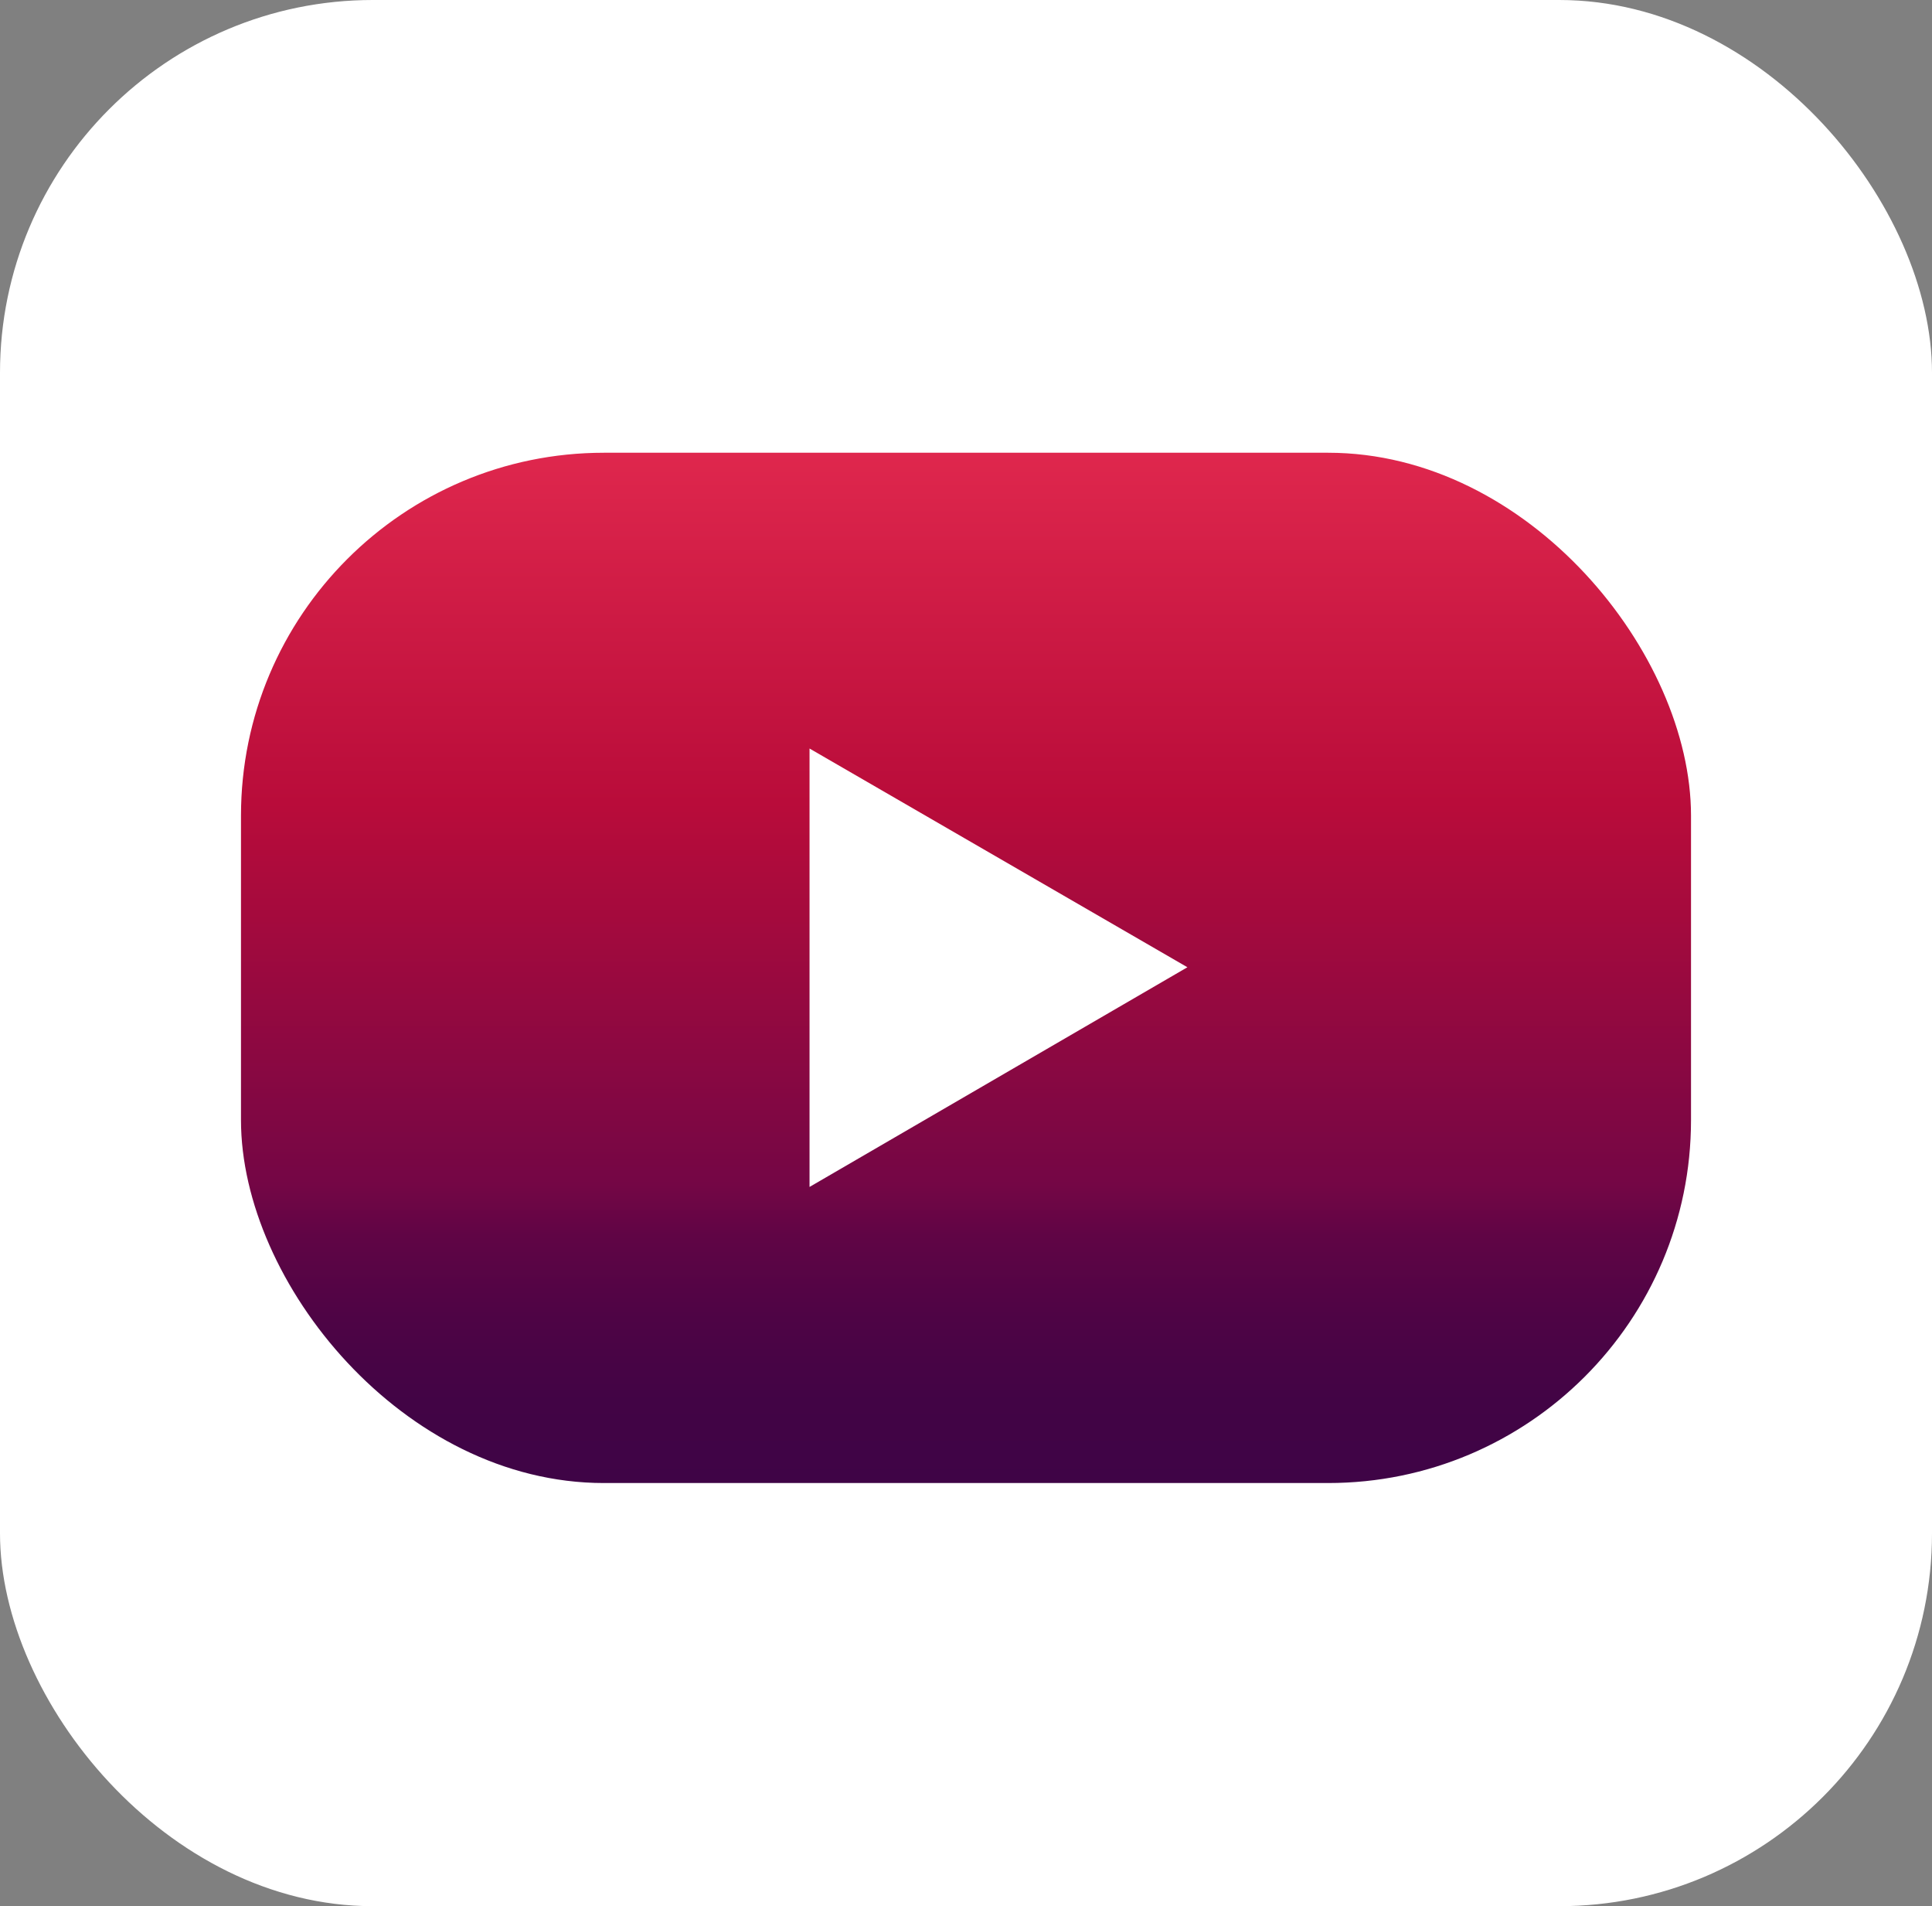 <?xml version="1.0" encoding="UTF-8"?><svg id="a" xmlns="http://www.w3.org/2000/svg" xmlns:xlink="http://www.w3.org/1999/xlink" viewBox="0 0 60.69 59.87"><rect x="0" y="0" width="60.69" height="59.87" fill="#808080" stroke="none"/><defs><style>.c{fill:#fff;}.d{fill:url(#b);}</style><linearGradient id="b" x1="30.35" y1="14.22" x2="30.35" y2="46.58" gradientTransform="matrix(1, 0, 0, 1, 0, 0)" gradientUnits="userSpaceOnUse"><stop offset="0" stop-color="#df274d"/><stop offset=".34" stop-color="#b90c3a"/><stop offset=".71" stop-color="#740645"/><stop offset=".76" stop-color="#600545"/><stop offset=".84" stop-color="#4e0445"/><stop offset=".92" stop-color="#420445"/><stop offset="1" stop-color="#3f0446"/></linearGradient></defs><rect class="c" width="60.69" height="59.87" rx="11.71" ry="11.71"/><rect class="d" x="7.57" y="14.22" width="45.55" height="32.36" rx="11.4" ry="11.4"/><polygon class="c" points="25.43 23.51 37.3 30.38 25.43 37.28 25.43 23.51"/></svg>